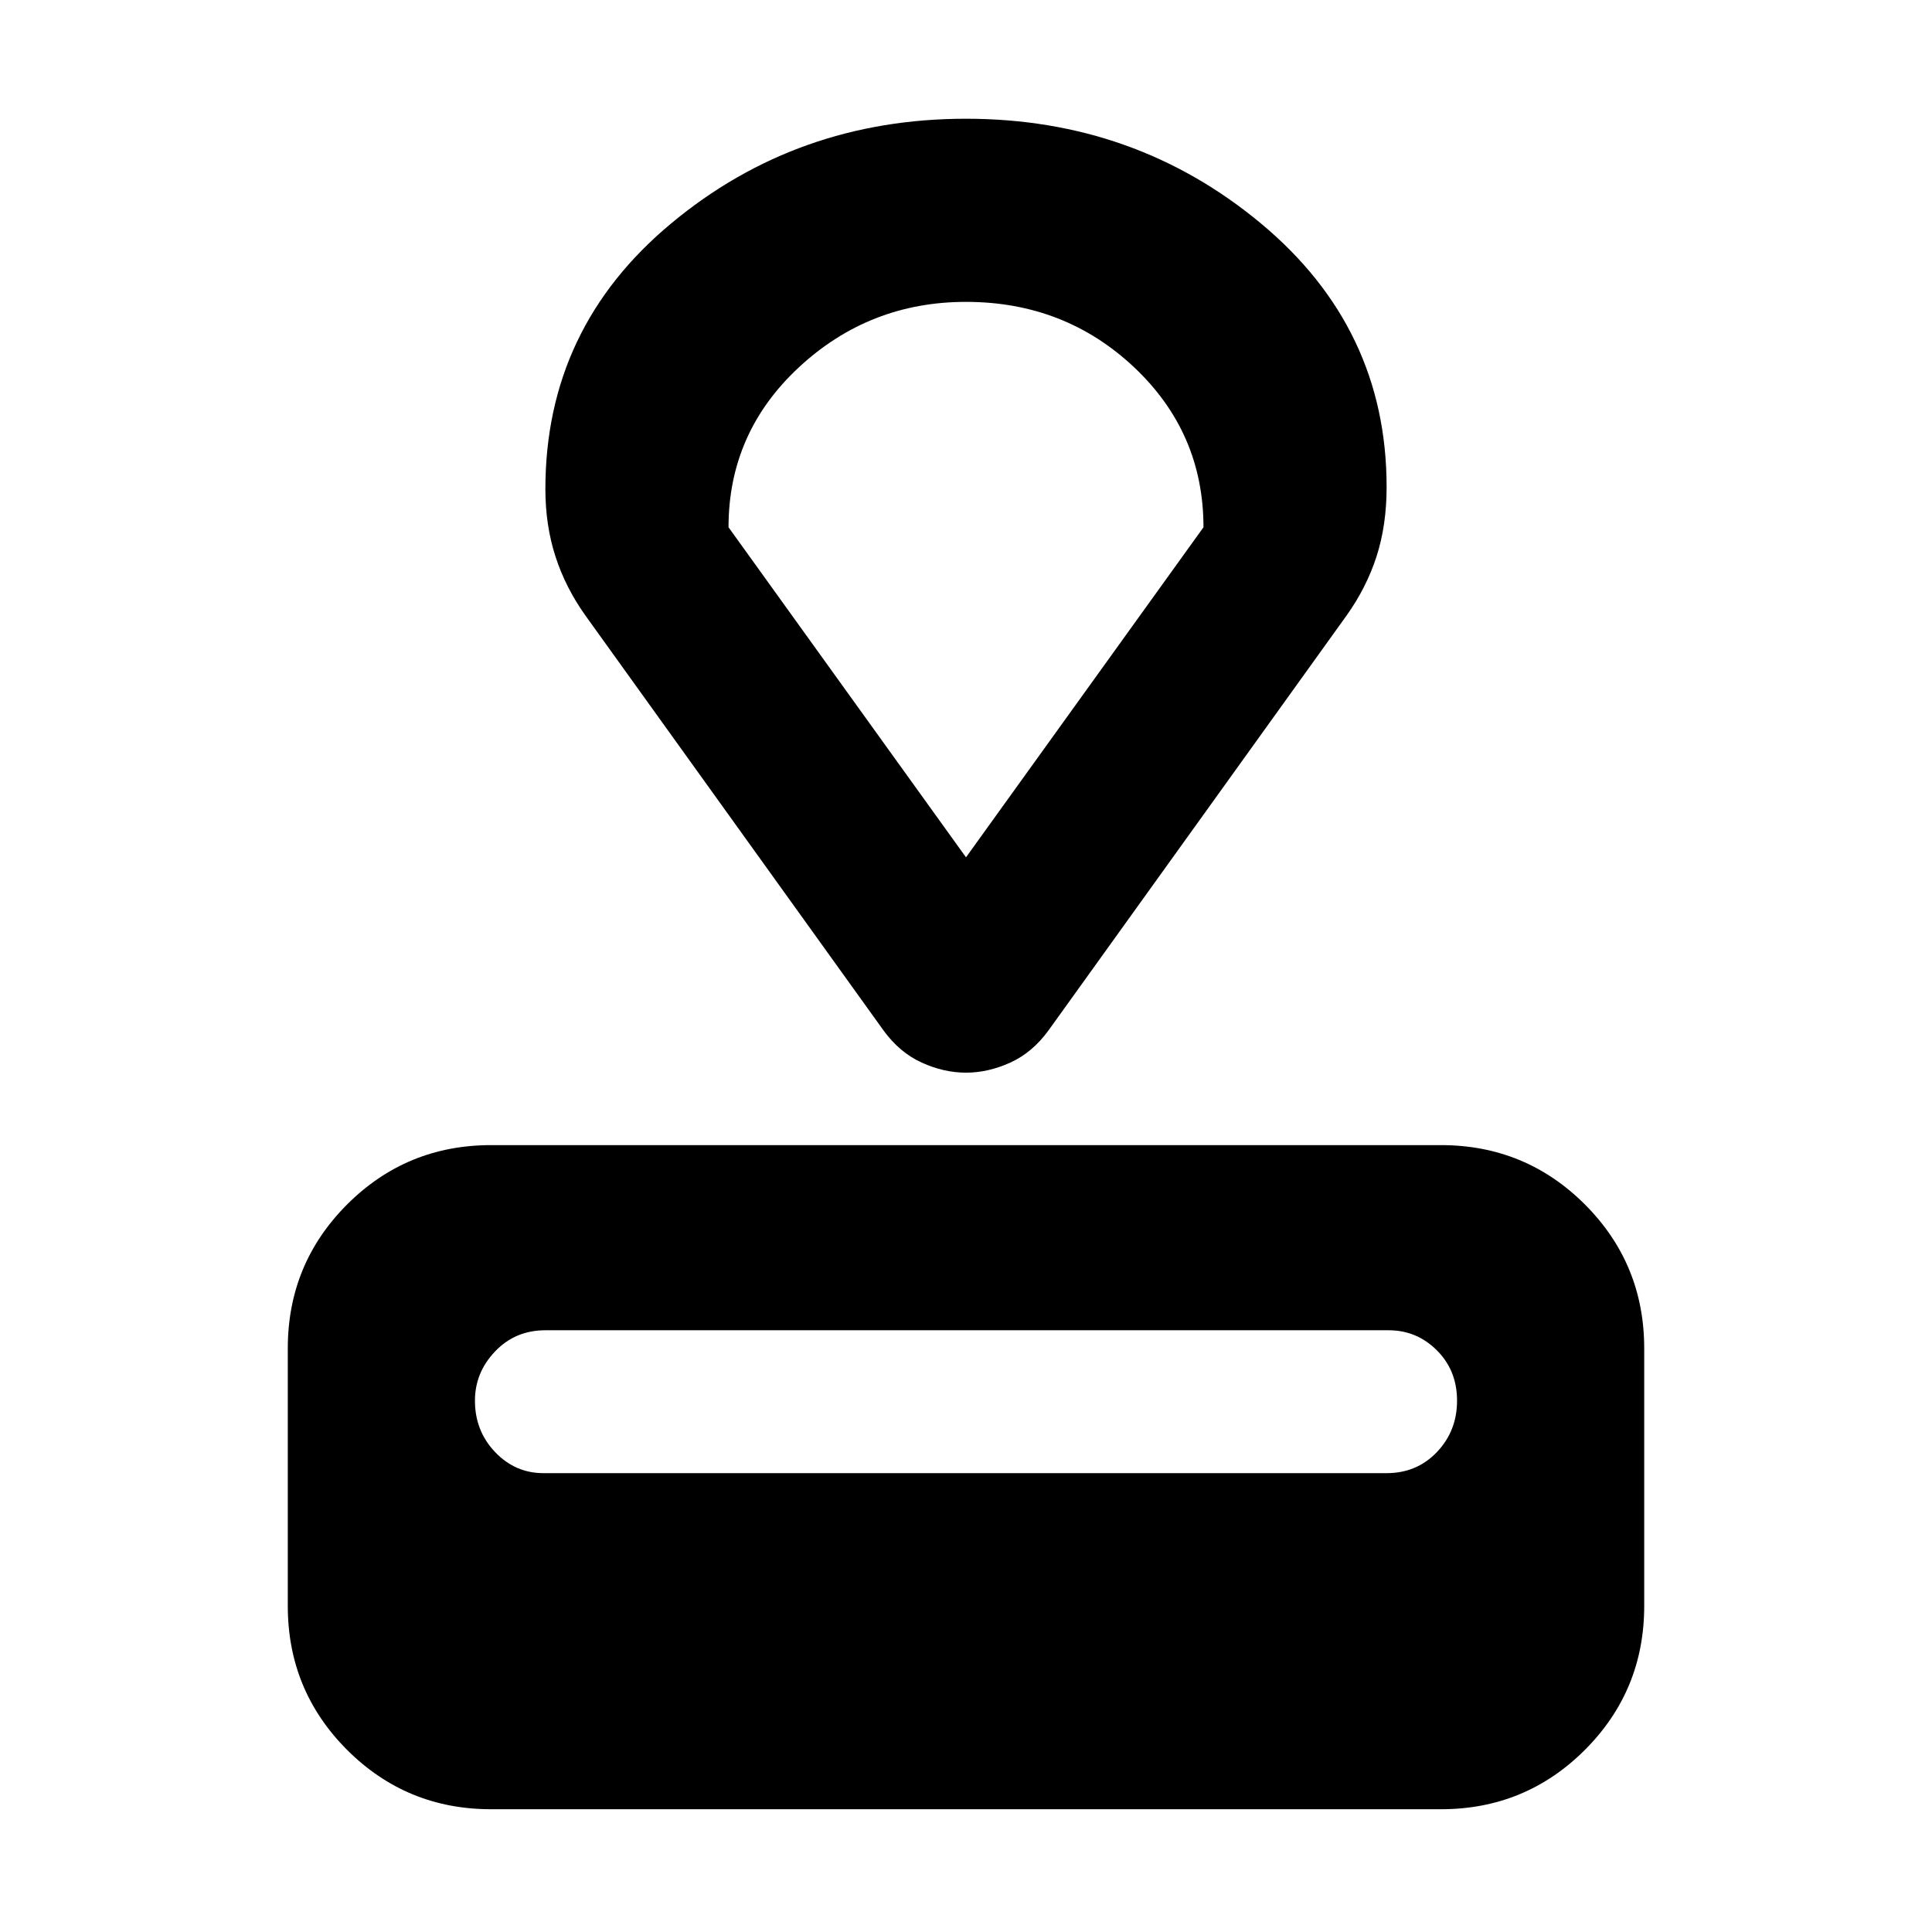 <svg xmlns="http://www.w3.org/2000/svg" height="24" width="24"><path d="M17.9 22.475H6.1q-1.05 0-1.788-.737-.737-.738-.737-1.788v-3.2q0-1.05.737-1.788.738-.737 1.788-.737h11.8q1.05 0 1.788.737.737.738.737 1.788v3.2q0 1.05-.737 1.788-.738.737-1.788.737Zm-.675-4.175q.375 0 .625-.262.25-.263.25-.638t-.25-.625q-.25-.25-.6-.25H6.775q-.375 0-.625.263-.25.262-.25.612 0 .375.25.638.25.262.6.262Zm-.5-10.65-3.7 5.15q-.2.275-.475.4-.275.125-.55.125t-.55-.125q-.275-.125-.475-.4l-3.7-5.15q-.25-.35-.375-.738-.125-.387-.125-.837 0-2 1.563-3.3Q9.9 1.475 12 1.475q2.1 0 3.663 1.3 1.562 1.3 1.562 3.275 0 .475-.125.862-.125.388-.375.738Zm-4.725 3 2.95-4.1q0-1.175-.862-1.988Q13.225 3.75 12 3.75q-1.2 0-2.075.812-.875.813-.875 1.988Zm0 0Z"/></svg>
